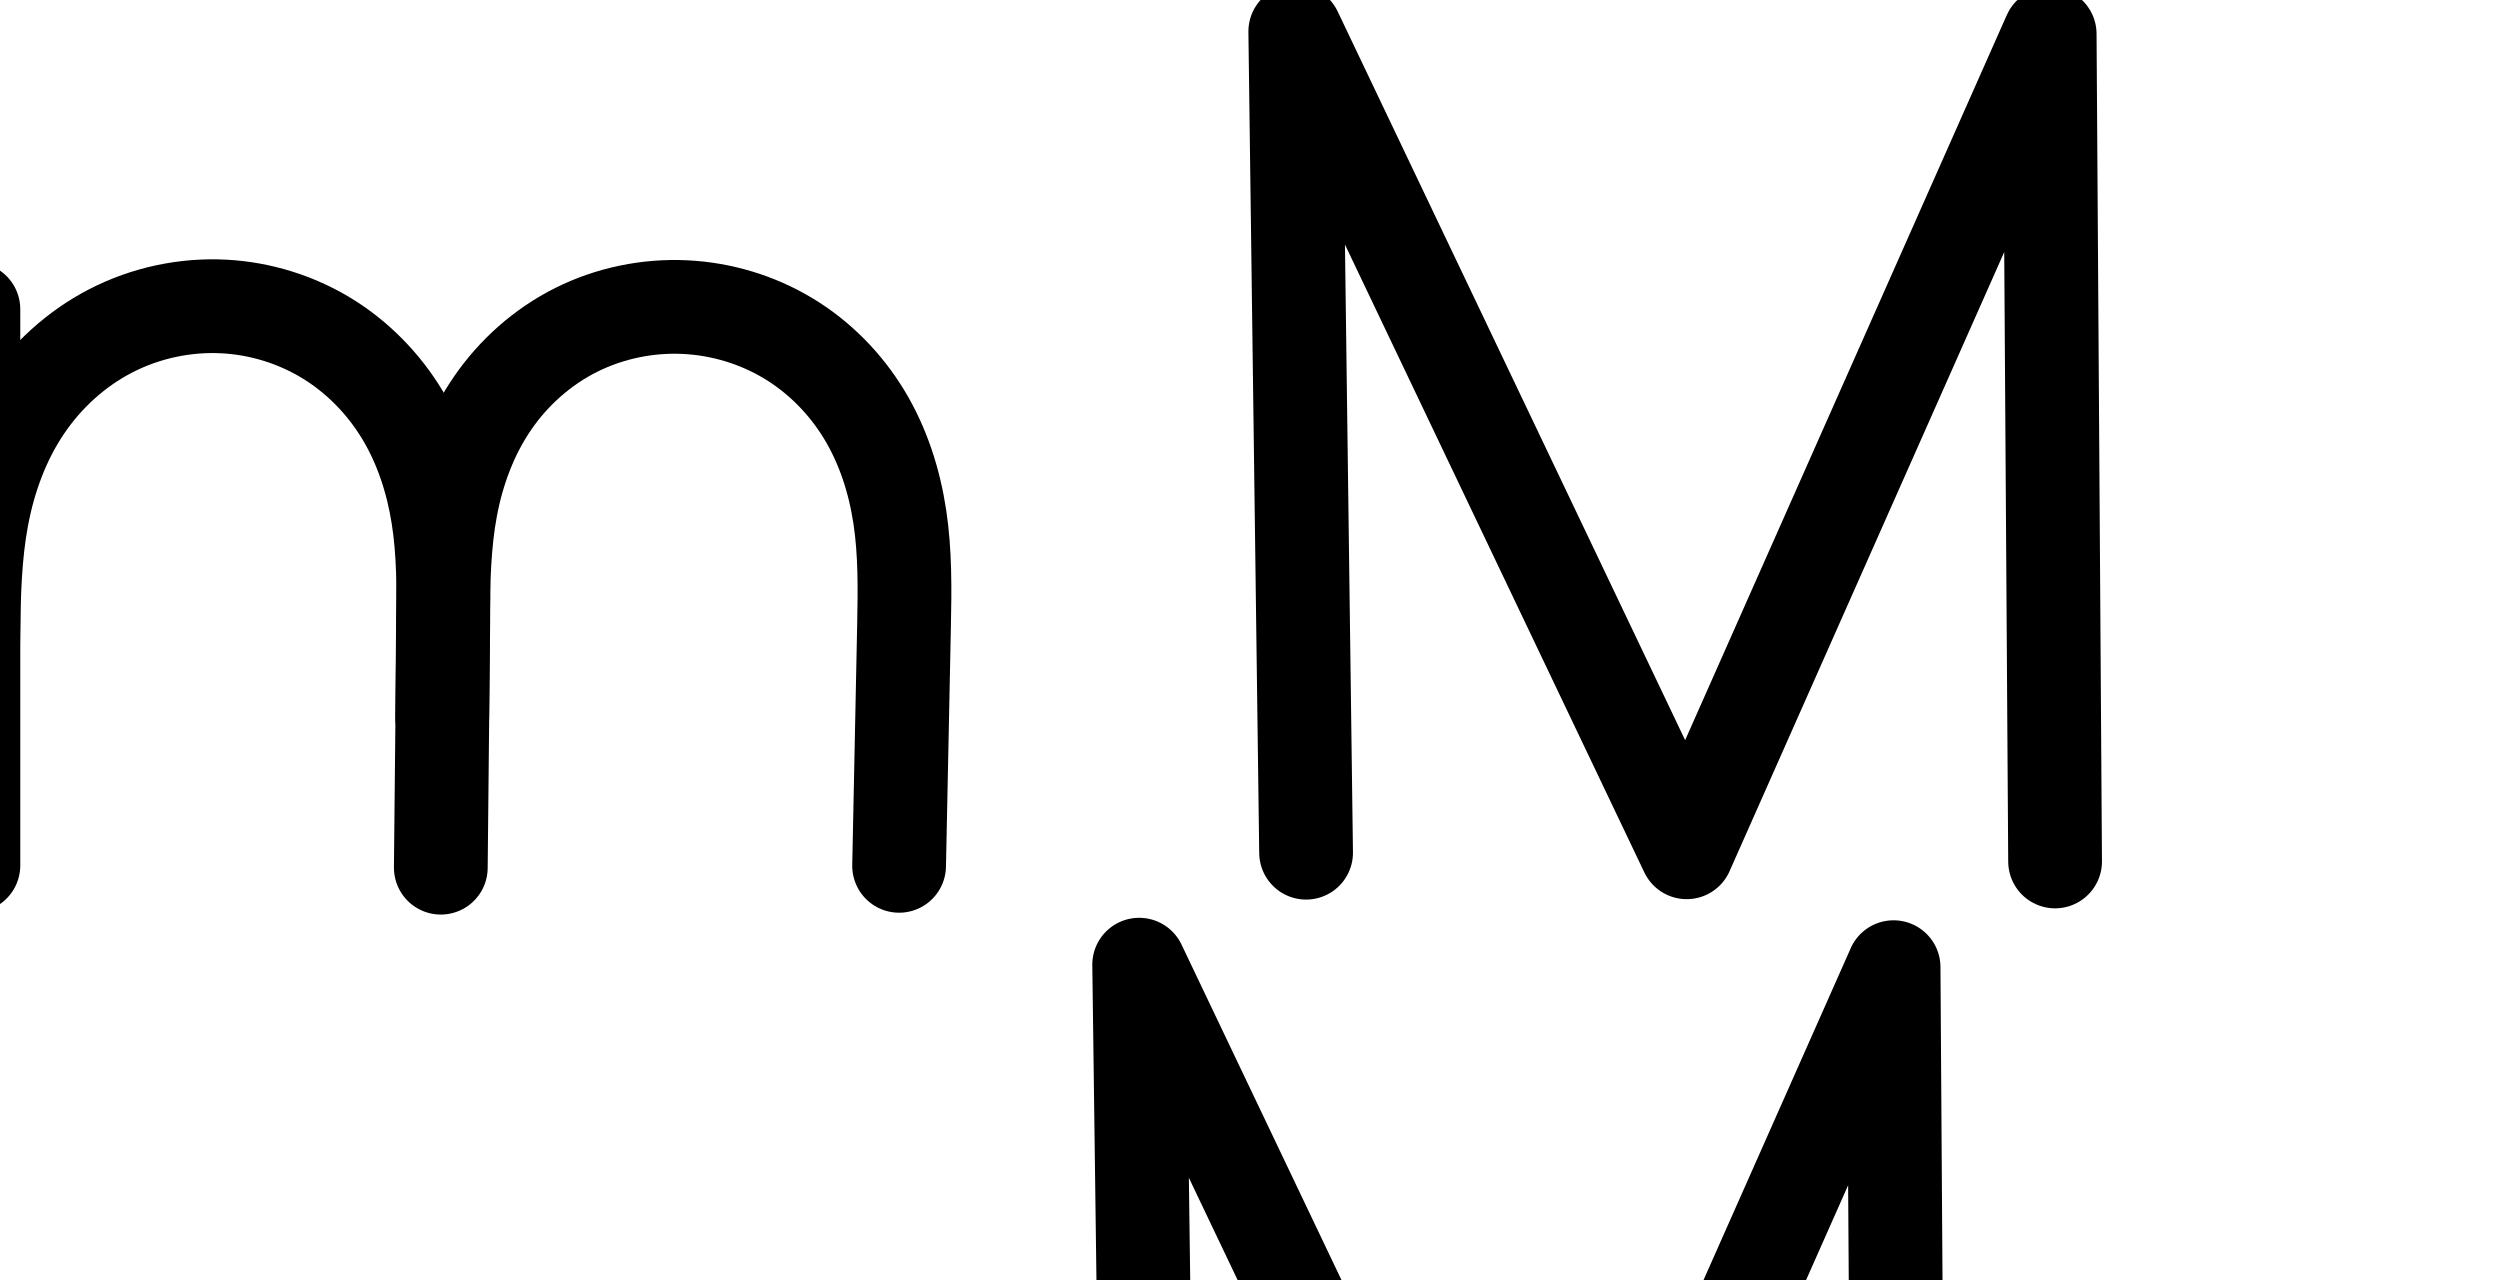 <?xml version="1.0" encoding="UTF-8" standalone="no"?>
<svg
   xmlns:dc="http://purl.org/dc/elements/1.1/"
   xmlns:cc="http://creativecommons.org/ns#"
   xmlns:rdf="http://www.w3.org/1999/02/22-rdf-syntax-ns#"
   xmlns:svg="http://www.w3.org/2000/svg"
   xmlns="http://www.w3.org/2000/svg"
   xmlns:sodipodi="http://sodipodi.sourceforge.net/DTD/sodipodi-0.dtd"
   xmlns:inkscape="http://www.inkscape.org/namespaces/inkscape"
   version="1.1"
   id="svg2992"
   height="2048"
   width="4000"
   inkscape:version="0.91pre3 r13670"
   sodipodi:docname="m.svg">
  <sodipodi:namedview
     pagecolor="#ffffff"
     bordercolor="#666666"
     borderopacity="1"
     objecttolerance="10"
     gridtolerance="10"
     guidetolerance="10"
     inkscape:pageopacity="0"
     inkscape:pageshadow="2"
     inkscape:window-width="1600"
     inkscape:window-height="851"
     id="namedview33"
     showgrid="true"
     showguides="true"
     inkscape:guide-bbox="true"
     inkscape:snap-grids="false"
     inkscape:zoom="0.46244784"
     inkscape:cx="-838.29935"
     inkscape:cy="1048.7296"
     inkscape:window-x="1599"
     inkscape:window-y="-1"
     inkscape:window-maximized="1"
     inkscape:current-layer="layer1-6">
    <inkscape:grid
       type="xygrid"
       id="grid4162" />
    <sodipodi:guide
       orientation="0,1"
       position="400,600"
       id="guide4164"
       inkscape:label=""
       inkscape:color="rgb(0,0,255)" />
    <sodipodi:guide
       orientation="0,1"
       position="-880,1600"
       id="guide4166" />
  </sodipodi:namedview>
  <defs
     id="defs5498">
    <inkscape:path-effect
       effect="spiro"
       id="path-effect4273-6-1"
       is_visible="true" />
    <inkscape:path-effect
       effect="spiro"
       id="path-effect4277-9-3"
       is_visible="true" />
    <inkscape:path-effect
       effect="spiro"
       id="path-effect4277-9-3-1"
       is_visible="true" />
    <inkscape:path-effect
       effect="spiro"
       id="path-effect4273-6-1-6"
       is_visible="true" />
    <inkscape:path-effect
       effect="spiro"
       id="path-effect4277-9-3-1-5"
       is_visible="true" />
    <inkscape:path-effect
       effect="spiro"
       id="path-effect4277-9-3-5"
       is_visible="true" />
    <inkscape:path-effect
       effect="spiro"
       id="path-effect4277-9-3-1-6"
       is_visible="true" />
    <inkscape:path-effect
       effect="spiro"
       id="path-effect4277-9-3-3"
       is_visible="true" />
    <inkscape:path-effect
       effect="spiro"
       id="path-effect4273-6-1-64"
       is_visible="true" />
    <inkscape:path-effect
       effect="spiro"
       id="path-effect4277-9-3-1-52"
       is_visible="true" />
    <inkscape:path-effect
       effect="spiro"
       id="path-effect4277-9-3-8"
       is_visible="true" />
    <inkscape:path-effect
       effect="spiro"
       id="path-effect4273-6-1-5"
       is_visible="true" />
    <inkscape:path-effect
       effect="spiro"
       id="path-effect4277-9-3-1-0"
       is_visible="true" />
    <inkscape:path-effect
       effect="spiro"
       id="path-effect4277-9-3-4"
       is_visible="true" />
    <inkscape:path-effect
       effect="spiro"
       id="path-effect4273-6-1-9"
       is_visible="true" />
  </defs>
  <g
     transform="translate(5944.954,1347.694)"
     id="layer1">
    <g
       id="layer1-6"
       transform="translate(-14814.53,16.043)">
      <path
         style="fill:none;fill-rule:evenodd;stroke:#000000;stroke-width:150;stroke-linecap:round;stroke-linejoin:round;stroke-miterlimit:4;stroke-dasharray:none;stroke-opacity:1"
         d="m 10959.314,0.587 -17.299,-1313.961 626.243,1313.29 580.806,-1309.29 8.65,1323.961"
         id="path4139"
         inkscape:connector-curvature="0"
         sodipodi:nodetypes="ccccc" />
      <path
         style="fill:none;fill-rule:evenodd;stroke:#000000;stroke-width:150;stroke-linecap:round;stroke-linejoin:round;stroke-miterlimit:4;stroke-dasharray:none;stroke-opacity:1"
         d="m 8827.006,-869.011 0,890"
         id="path4271-1-7"
         inkscape:path-effect="#path-effect4273-6-1"
         inkscape:original-d="m 8827.0059,-869.01118 0,889.999986"
         inkscape:connector-curvature="0"
         sodipodi:nodetypes="cc" />
      <path
         style="fill:none;fill-rule:evenodd;stroke:#000000;stroke-width:150;stroke-linecap:round;stroke-linejoin:round;stroke-miterlimit:4;stroke-dasharray:none;stroke-opacity:1"
         d="m 8824.452,-174.7 2.44,-175.146 c 0.872,-62.583 2.265,-125.494 13.843,-187.003 11.579,-61.509 33.458,-121.518 68.278,-173.527 34.819,-52.01 82.466,-95.586 138.124,-124.214 55.658,-28.627 118.992,-42.161 181.488,-38.736 57.763,3.165 114.7,20.782 164.054,50.962 49.353,30.181 90.842,72.818 120.729,122.35 29.887,49.532 48.065,105.597 57.056,162.744 8.992,57.147 8.879,115.287 8.299,173.134 l -3.896,388.69"
         id="path4275-2-8"
         inkscape:path-effect="#path-effect4277-9-3"
         inkscape:original-d="m 8824.4521,-174.69955 2.4399,-175.14571 c 2.3848,-171.17557 265.0306,-532.02412 401.7324,-523.47942 192.9952,12.06339 352.2526,298.21895 350.1382,509.18992 l -3.8955,388.689785"
         inkscape:connector-curvature="0"
         sodipodi:nodetypes="csssc" />
      <path
         style="fill:none;fill-rule:evenodd;stroke:#000000;stroke-width:150;stroke-linecap:round;stroke-linejoin:round;stroke-miterlimit:4;stroke-dasharray:none;stroke-opacity:1"
         d="m 9577.112,-215.589 1.242,-157.504 c 0.473,-60.032 1.495,-120.406 12.664,-179.391 11.169,-58.986 32.592,-116.446 66.546,-165.955 33.954,-49.509 80.271,-90.623 133.967,-117.47 53.696,-26.847 114.408,-39.346 174.37,-36.423 57.959,2.826 115.208,20.033 164.916,49.973 49.708,29.939 91.573,72.515 121.625,122.155 30.052,49.64 48.166,105.961 56.828,163.339 8.663,57.378 7.96,115.707 6.769,173.723 l -7.895,384.739"
         id="path4275-2-8-7"
         inkscape:path-effect="#path-effect4277-9-3-1"
         inkscape:original-d="m 9577.1115,-215.58885 1.242,-157.50447 c 0.8335,-105.70635 176.9662,-505.31842 387.5473,-499.2387 205.9002,5.94457 354.4672,298.25243 350.1382,509.18992 l -7.895,384.739346"
         inkscape:connector-curvature="0"
         sodipodi:nodetypes="csasc" />
      <path
         style="color:#000000;font-style:normal;font-variant:normal;font-weight:normal;font-stretch:normal;font-size:medium;line-height:normal;font-family:sans-serif;text-indent:0;text-align:start;text-decoration:none;text-decoration-line:none;text-decoration-style:solid;text-decoration-color:#000000;letter-spacing:normal;word-spacing:normal;text-transform:none;direction:ltr;block-progression:tb;writing-mode:lr-tb;baseline-shift:baseline;text-anchor:start;white-space:normal;clip-rule:nonzero;display:inline;overflow:visible;visibility:visible;opacity:1;isolation:auto;mix-blend-mode:normal;color-interpolation:sRGB;color-interpolation-filters:linearRGB;solid-color:#000000;solid-opacity:1;fill:#000000;fill-opacity:1;fill-rule:evenodd;stroke:none;stroke-width:150;stroke-linecap:round;stroke-linejoin:round;stroke-miterlimit:4;stroke-dasharray:none;stroke-dashoffset:0;stroke-opacity:1;color-rendering:auto;image-rendering:auto;shape-rendering:auto;text-rendering:auto;enable-background:accumulate"
         d="m 10694.174,104.803 a 75.007,75.007 0 0 0 -76.904,75.938 l 17.298,1313.961 a 75.007,75.007 0 1 0 149.987,-1.975 l -12.797,-972.02 479.051,1004.617 a 75.007,75.007 0 0 0 136.253,-1.869 l 439.528,-990.811 6.373,975.559 a 75.007,75.007 0 1 0 149.998,-0.98 l -8.65,-1323.959 a 75.007,75.007 0 0 0 -143.557,-29.924 L 11316.045,1313.633 10759.961,147.471 a 75.007,75.007 0 0 0 -65.787,-42.668 z"
         id="path4139-7"
         inkscape:connector-curvature="0" />
      <path
         style="color:#000000;font-style:normal;font-variant:normal;font-weight:normal;font-stretch:normal;font-size:medium;line-height:normal;font-family:sans-serif;text-indent:0;text-align:start;text-decoration:none;text-decoration-line:none;text-decoration-style:solid;text-decoration-color:#000000;letter-spacing:normal;word-spacing:normal;text-transform:none;direction:ltr;block-progression:tb;writing-mode:lr-tb;baseline-shift:baseline;text-anchor:start;white-space:normal;clip-rule:nonzero;display:inline;overflow:visible;visibility:visible;opacity:1;isolation:auto;mix-blend-mode:normal;color-interpolation:sRGB;color-interpolation-filters:linearRGB;solid-color:#000000;solid-opacity:1;fill:#000000;fill-opacity:1;fill-rule:evenodd;stroke:none;stroke-width:150;stroke-linecap:round;stroke-linejoin:round;stroke-miterlimit:4;stroke-dasharray:none;stroke-dashoffset:0;stroke-opacity:1;color-rendering:auto;image-rendering:auto;shape-rendering:auto;text-rendering:auto;enable-background:accumulate"
         d="m -1544.26,407.465 c -2.375,-0.011 -4.748,-0.001 -7.121,0.027 -66.444,0.801 -132.164,17.074 -191.391,47.537 -41.334,21.26 -87.241,59.367 -110.828,113.514 l 0,-81.24 c 0.598,-42.279 -33.85,-76.697 -76.129,-76.061 -41.395,0.623 -74.457,34.665 -73.871,76.061 l 0,511.242 c -0.033,2.285 -0.074,4.605 -0.105,6.879 l -2.441,175.145 c -0.187,7.223 0.671,14.435 2.547,21.412 l 0,175.322 c -0.592,41.836 33.16,76.068 75,76.068 41.84,0 75.592,-34.232 75,-76.068 l 0,-377.262 c 0.902,-59.379 2.781,-115.412 12.435,-166.701 10.042,-53.344 28.832,-103.76 56.895,-145.678 27.998,-41.82 66.494,-76.811 110.105,-99.242 43.629,-22.44 94.128,-33.226 143.08,-30.543 45.272,2.481 90.497,16.495 129.029,40.059 38.492,23.539 71.78,57.568 95.641,97.113 23.903,39.615 39.434,86.397 47.184,135.652 5.401,34.324 7.139,70.885 7.506,109.297 -0.283,14.427 -0.415,28.652 -0.525,42.631 l -1.242,157.504 c 10e-5,1.419 0.04,2.839 0.121,4.256 l -2.363,235.728 c -1.016,41.832 32.392,76.406 74.234,76.825 41.842,0.419 75.936,-33.479 75.758,-75.323 l 3.897,-388.689 c 0.171,-17.098 0.322,-34.557 0.201,-52.32 1.002,-43.489 3.518,-84.646 10.748,-122.828 9.564,-50.508 27.741,-98.166 54.709,-137.488 26.915,-39.245 63.922,-71.941 105.654,-92.807 41.798,-20.899 90.062,-30.891 137.18,-28.594 45.567,2.222 91.084,15.947 129.871,39.309 38.732,23.328 72.252,57.255 96.162,96.75 23.951,39.562 39.388,86.412 46.828,135.693 7.453,49.367 7.125,103.398 5.943,160.988 l -7.895,384.738 c -1.443,41.811 31.597,76.721 73.424,77.579 41.827,0.858 76.272,-32.666 76.545,-74.501 l 7.895,-384.74 c 1.199,-58.441 2.278,-121.068 -7.594,-186.457 -9.885,-65.475 -30.675,-131.266 -66.828,-190.984 -36.194,-59.785 -86.403,-111.01 -147.088,-147.561 -60.63,-36.517 -129.609,-57.207 -199.961,-60.637 -9.101,-0.444 -18.206,-0.598 -27.303,-0.463 l -0.002,0 c -63.675,0.942 -126.865,16.018 -184.26,44.715 -65.66,32.829 -121.284,82.36 -162.277,142.133 -5.7,8.311 -11.073,16.773 -16.154,25.357 -0.643,-1.087 -1.282,-2.175 -1.935,-3.258 -35.913,-59.519 -85.602,-110.765 -145.816,-147.588 -60.175,-36.798 -128.823,-58.015 -199.078,-61.865 -7.129,-0.391 -14.259,-0.603 -21.383,-0.637 z"
         transform="translate(8869.576,-1363.737)"
         id="path4271-1-7-2"
         inkscape:connector-curvature="0"
         sodipodi:nodetypes="sssccsccscccsccssssssscscccscscsssssssscscsssssccssccsss" />
    </g>
  </g>
</svg>

